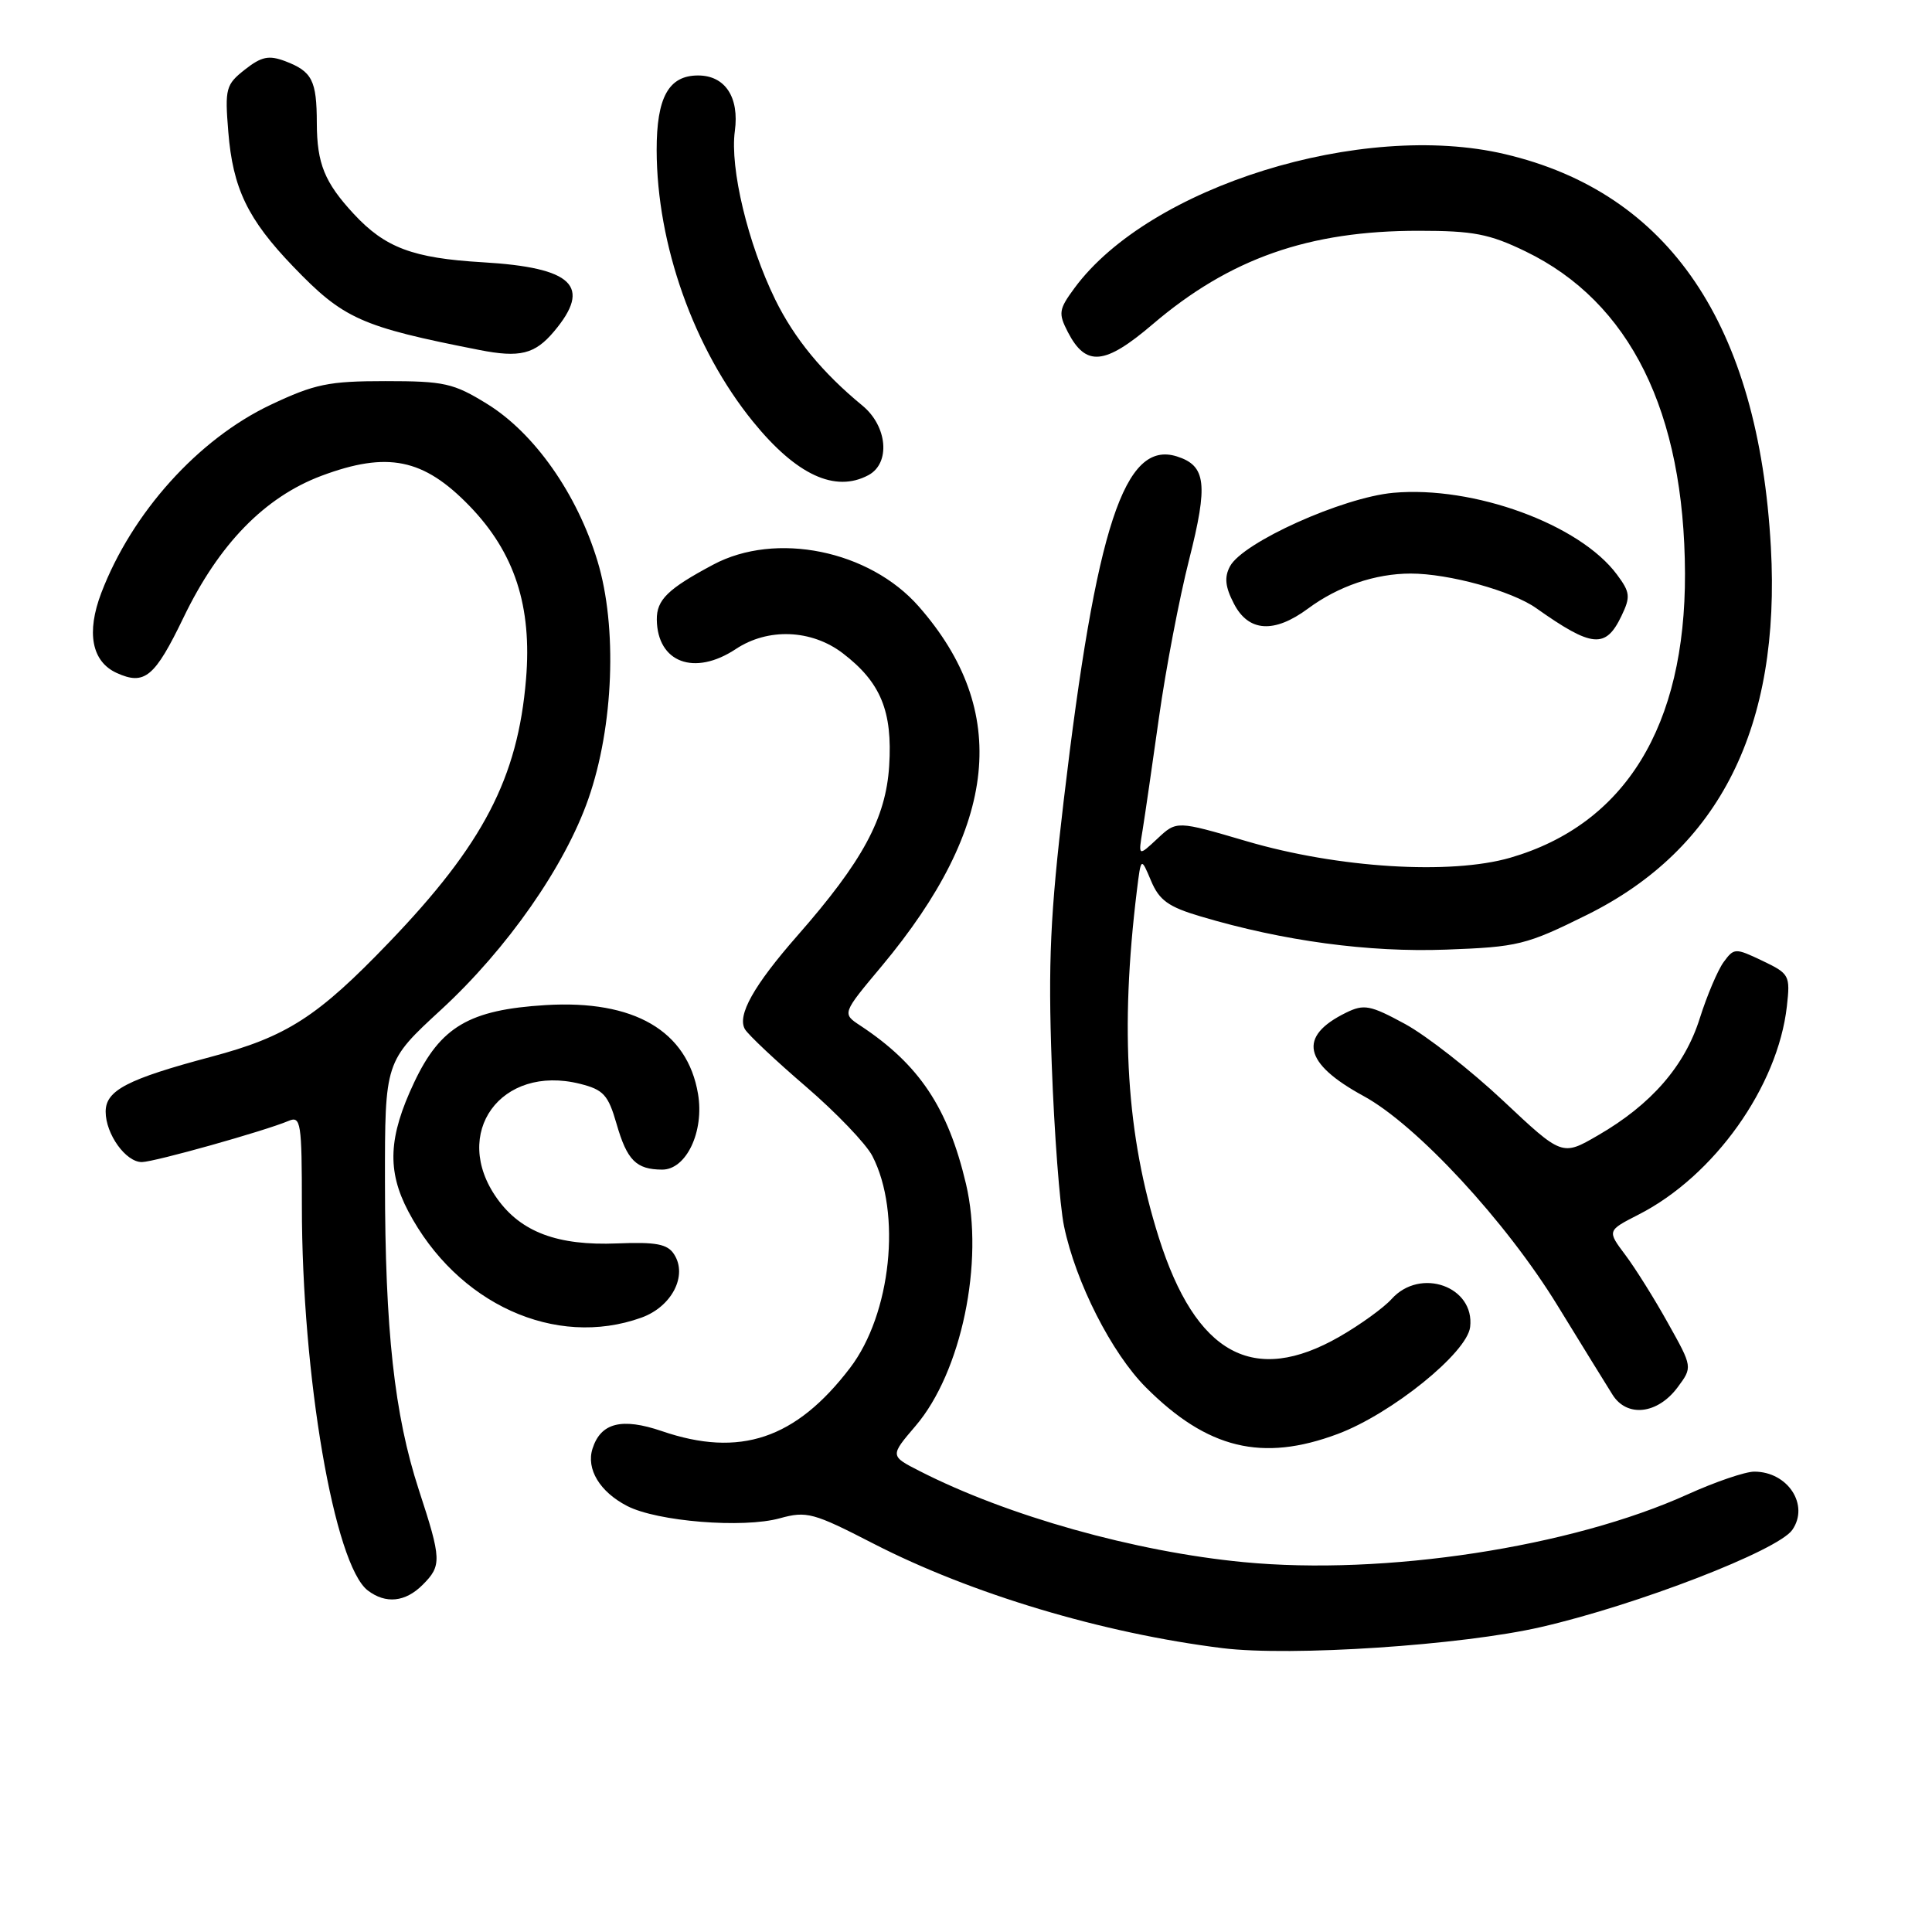 <?xml version="1.0" encoding="UTF-8" standalone="no"?>
<!DOCTYPE svg PUBLIC "-//W3C//DTD SVG 1.1//EN" "http://www.w3.org/Graphics/SVG/1.1/DTD/svg11.dtd" >
<svg xmlns="http://www.w3.org/2000/svg" xmlns:xlink="http://www.w3.org/1999/xlink" version="1.1" viewBox="0 0 256 256">
 <g >
 <path fill="currentColor"
d=" M 204.20 215.59 C 216.98 212.65 235.56 205.46 237.48 202.73 C 239.79 199.43 236.90 195.00 232.45 195.00 C 231.25 195.00 227.30 196.35 223.67 197.99 C 208.19 205.01 183.47 208.79 164.78 206.99 C 150.38 205.61 133.48 200.86 121.87 194.93 C 117.92 192.92 117.92 192.92 121.31 188.95 C 127.39 181.85 130.44 167.24 128.00 156.88 C 125.61 146.76 121.80 141.05 114.00 135.90 C 111.57 134.30 111.57 134.30 116.82 128.03 C 132.31 109.48 133.89 94.20 121.74 80.36 C 115.20 72.91 102.80 70.39 94.50 74.82 C 88.48 78.03 87.00 79.48 87.03 82.11 C 87.11 87.80 92.02 89.63 97.50 86.00 C 101.77 83.17 107.52 83.40 111.66 86.55 C 116.70 90.40 118.28 94.23 117.82 101.49 C 117.38 108.44 114.31 114.12 105.66 123.98 C 99.87 130.58 97.64 134.56 98.71 136.38 C 99.15 137.12 102.78 140.54 106.79 143.98 C 110.79 147.42 114.76 151.56 115.59 153.17 C 119.49 160.71 118.08 174.12 112.64 181.25 C 105.45 190.68 98.03 193.17 87.70 189.63 C 82.39 187.82 79.60 188.52 78.51 191.96 C 77.65 194.66 79.48 197.68 83.10 199.55 C 87.08 201.61 98.47 202.53 103.33 201.18 C 106.88 200.20 107.76 200.43 115.70 204.52 C 128.69 211.20 146.11 216.42 162.00 218.39 C 171.06 219.51 193.71 218.01 204.20 215.59 Z  M 56.00 210.00 C 58.55 207.45 58.52 206.65 55.49 197.39 C 52.25 187.44 51.02 176.26 51.01 156.58 C 51.00 140.65 51.00 140.65 58.46 133.78 C 67.21 125.72 74.85 114.78 77.96 105.86 C 81.32 96.24 81.82 83.06 79.17 74.34 C 76.47 65.44 70.82 57.40 64.56 53.53 C 60.09 50.77 58.88 50.50 51.07 50.50 C 43.53 50.50 41.70 50.88 35.84 53.65 C 26.25 58.20 17.48 67.94 13.42 78.57 C 11.42 83.82 12.15 87.66 15.46 89.17 C 19.16 90.85 20.50 89.74 24.32 81.82 C 29.01 72.09 35.07 65.87 42.61 63.04 C 51.35 59.78 56.12 60.75 62.21 67.04 C 68.20 73.23 70.51 80.33 69.70 90.01 C 68.61 103.08 64.03 111.88 51.56 124.86 C 42.07 134.75 37.99 137.37 27.98 140.03 C 16.87 142.99 14.00 144.48 14.00 147.30 C 14.00 150.28 16.68 154.01 18.81 153.98 C 20.52 153.95 35.02 149.88 38.25 148.52 C 39.86 147.84 40.00 148.74 40.00 159.79 C 40.00 182.30 44.30 207.38 48.74 210.75 C 51.12 212.56 53.71 212.29 56.00 210.00 Z  M 177.25 190.01 C 184.39 187.34 194.40 179.25 194.80 175.84 C 195.44 170.47 188.21 167.89 184.40 172.12 C 183.36 173.28 180.25 175.53 177.50 177.11 C 166.10 183.66 158.45 179.47 153.55 163.99 C 149.26 150.41 148.38 136.51 150.64 118.02 C 151.19 113.55 151.19 113.55 152.52 116.71 C 153.61 119.30 154.82 120.17 159.12 121.44 C 170.05 124.69 181.33 126.21 191.60 125.83 C 201.15 125.48 202.22 125.22 210.29 121.22 C 227.88 112.50 235.97 96.33 234.65 72.50 C 233.01 43.01 221.19 25.54 199.40 20.42 C 180.44 15.96 152.31 24.71 142.39 38.15 C 140.29 41.00 140.21 41.50 141.50 44.01 C 143.89 48.62 146.38 48.39 152.73 42.97 C 162.95 34.25 173.41 30.57 188.00 30.58 C 195.21 30.58 197.35 30.99 202.14 33.31 C 216.00 40.02 223.19 54.56 223.27 76.00 C 223.33 96.22 215.34 109.23 200.13 113.65 C 192.20 115.95 177.27 115.02 165.20 111.47 C 155.91 108.74 155.91 108.74 153.37 111.12 C 150.82 113.50 150.82 113.50 151.40 110.00 C 151.71 108.08 152.69 101.33 153.58 95.00 C 154.47 88.67 156.26 79.28 157.57 74.13 C 160.10 64.14 159.82 61.71 155.95 60.48 C 149.00 58.28 145.25 69.68 140.95 106.05 C 139.17 121.10 138.87 127.54 139.36 141.00 C 139.69 150.07 140.42 159.74 140.99 162.48 C 142.54 169.93 147.30 179.30 151.85 183.85 C 159.99 191.99 167.25 193.75 177.25 190.01 Z  M 222.29 183.83 C 224.28 181.15 224.28 181.15 221.02 175.33 C 219.24 172.12 216.69 168.05 215.36 166.28 C 212.95 163.07 212.95 163.07 217.12 160.94 C 227.14 155.83 235.57 143.99 236.77 133.34 C 237.23 129.24 237.11 129.02 233.53 127.31 C 229.92 125.59 229.77 125.60 228.39 127.48 C 227.61 128.55 226.19 131.90 225.23 134.93 C 223.25 141.24 218.79 146.37 211.74 150.44 C 206.99 153.20 206.99 153.20 199.17 145.85 C 194.87 141.81 189.03 137.24 186.19 135.69 C 181.55 133.17 180.74 133.02 178.35 134.19 C 171.94 137.34 172.69 140.88 180.68 145.23 C 187.73 149.07 199.57 161.86 206.41 173.04 C 209.60 178.24 212.87 183.54 213.67 184.81 C 215.59 187.86 219.64 187.39 222.29 183.83 Z  M 85.00 174.59 C 89.02 173.14 91.15 169.02 89.32 166.20 C 88.45 164.84 86.94 164.55 81.76 164.76 C 73.89 165.08 69.03 163.26 65.86 158.80 C 59.71 150.17 66.36 140.99 76.85 143.61 C 79.96 144.39 80.59 145.07 81.70 148.93 C 83.09 153.75 84.30 154.96 87.72 154.98 C 90.93 155.01 93.34 149.94 92.49 144.94 C 91.08 136.58 84.02 132.47 72.30 133.18 C 62.18 133.80 58.37 136.04 54.88 143.42 C 51.46 150.65 51.26 155.12 54.10 160.51 C 60.56 172.77 73.58 178.70 85.00 174.59 Z  M 214.85 81.62 C 216.07 79.08 216.01 78.49 214.26 76.14 C 209.32 69.47 195.27 64.34 184.62 65.30 C 177.90 65.91 164.68 71.86 162.98 75.04 C 162.21 76.48 162.34 77.76 163.50 79.99 C 165.43 83.74 168.83 83.96 173.32 80.64 C 177.31 77.68 182.23 76.00 186.93 76.00 C 191.99 76.00 200.32 78.30 203.55 80.58 C 210.96 85.82 212.76 85.99 214.85 81.62 Z  M 115.07 62.96 C 118.02 61.38 117.60 56.48 114.27 53.74 C 108.98 49.39 105.26 44.86 102.73 39.71 C 99.10 32.29 96.70 22.29 97.37 17.37 C 97.98 12.88 96.08 10.00 92.50 10.00 C 88.60 10.00 87.00 12.90 87.01 19.90 C 87.04 32.43 91.93 46.20 99.77 55.86 C 105.52 62.94 110.66 65.32 115.07 62.96 Z  M 73.41 43.92 C 78.47 37.91 75.94 35.46 63.94 34.75 C 54.71 34.21 51.02 32.82 46.87 28.34 C 43.01 24.17 42.00 21.69 41.98 16.32 C 41.97 10.65 41.36 9.47 37.80 8.11 C 35.62 7.29 34.65 7.49 32.45 9.22 C 29.93 11.20 29.78 11.73 30.25 17.46 C 30.85 24.96 32.82 29.05 38.86 35.33 C 45.51 42.25 47.81 43.29 63.50 46.37 C 68.88 47.43 70.87 46.94 73.41 43.92 Z "/>
</g>
</svg>